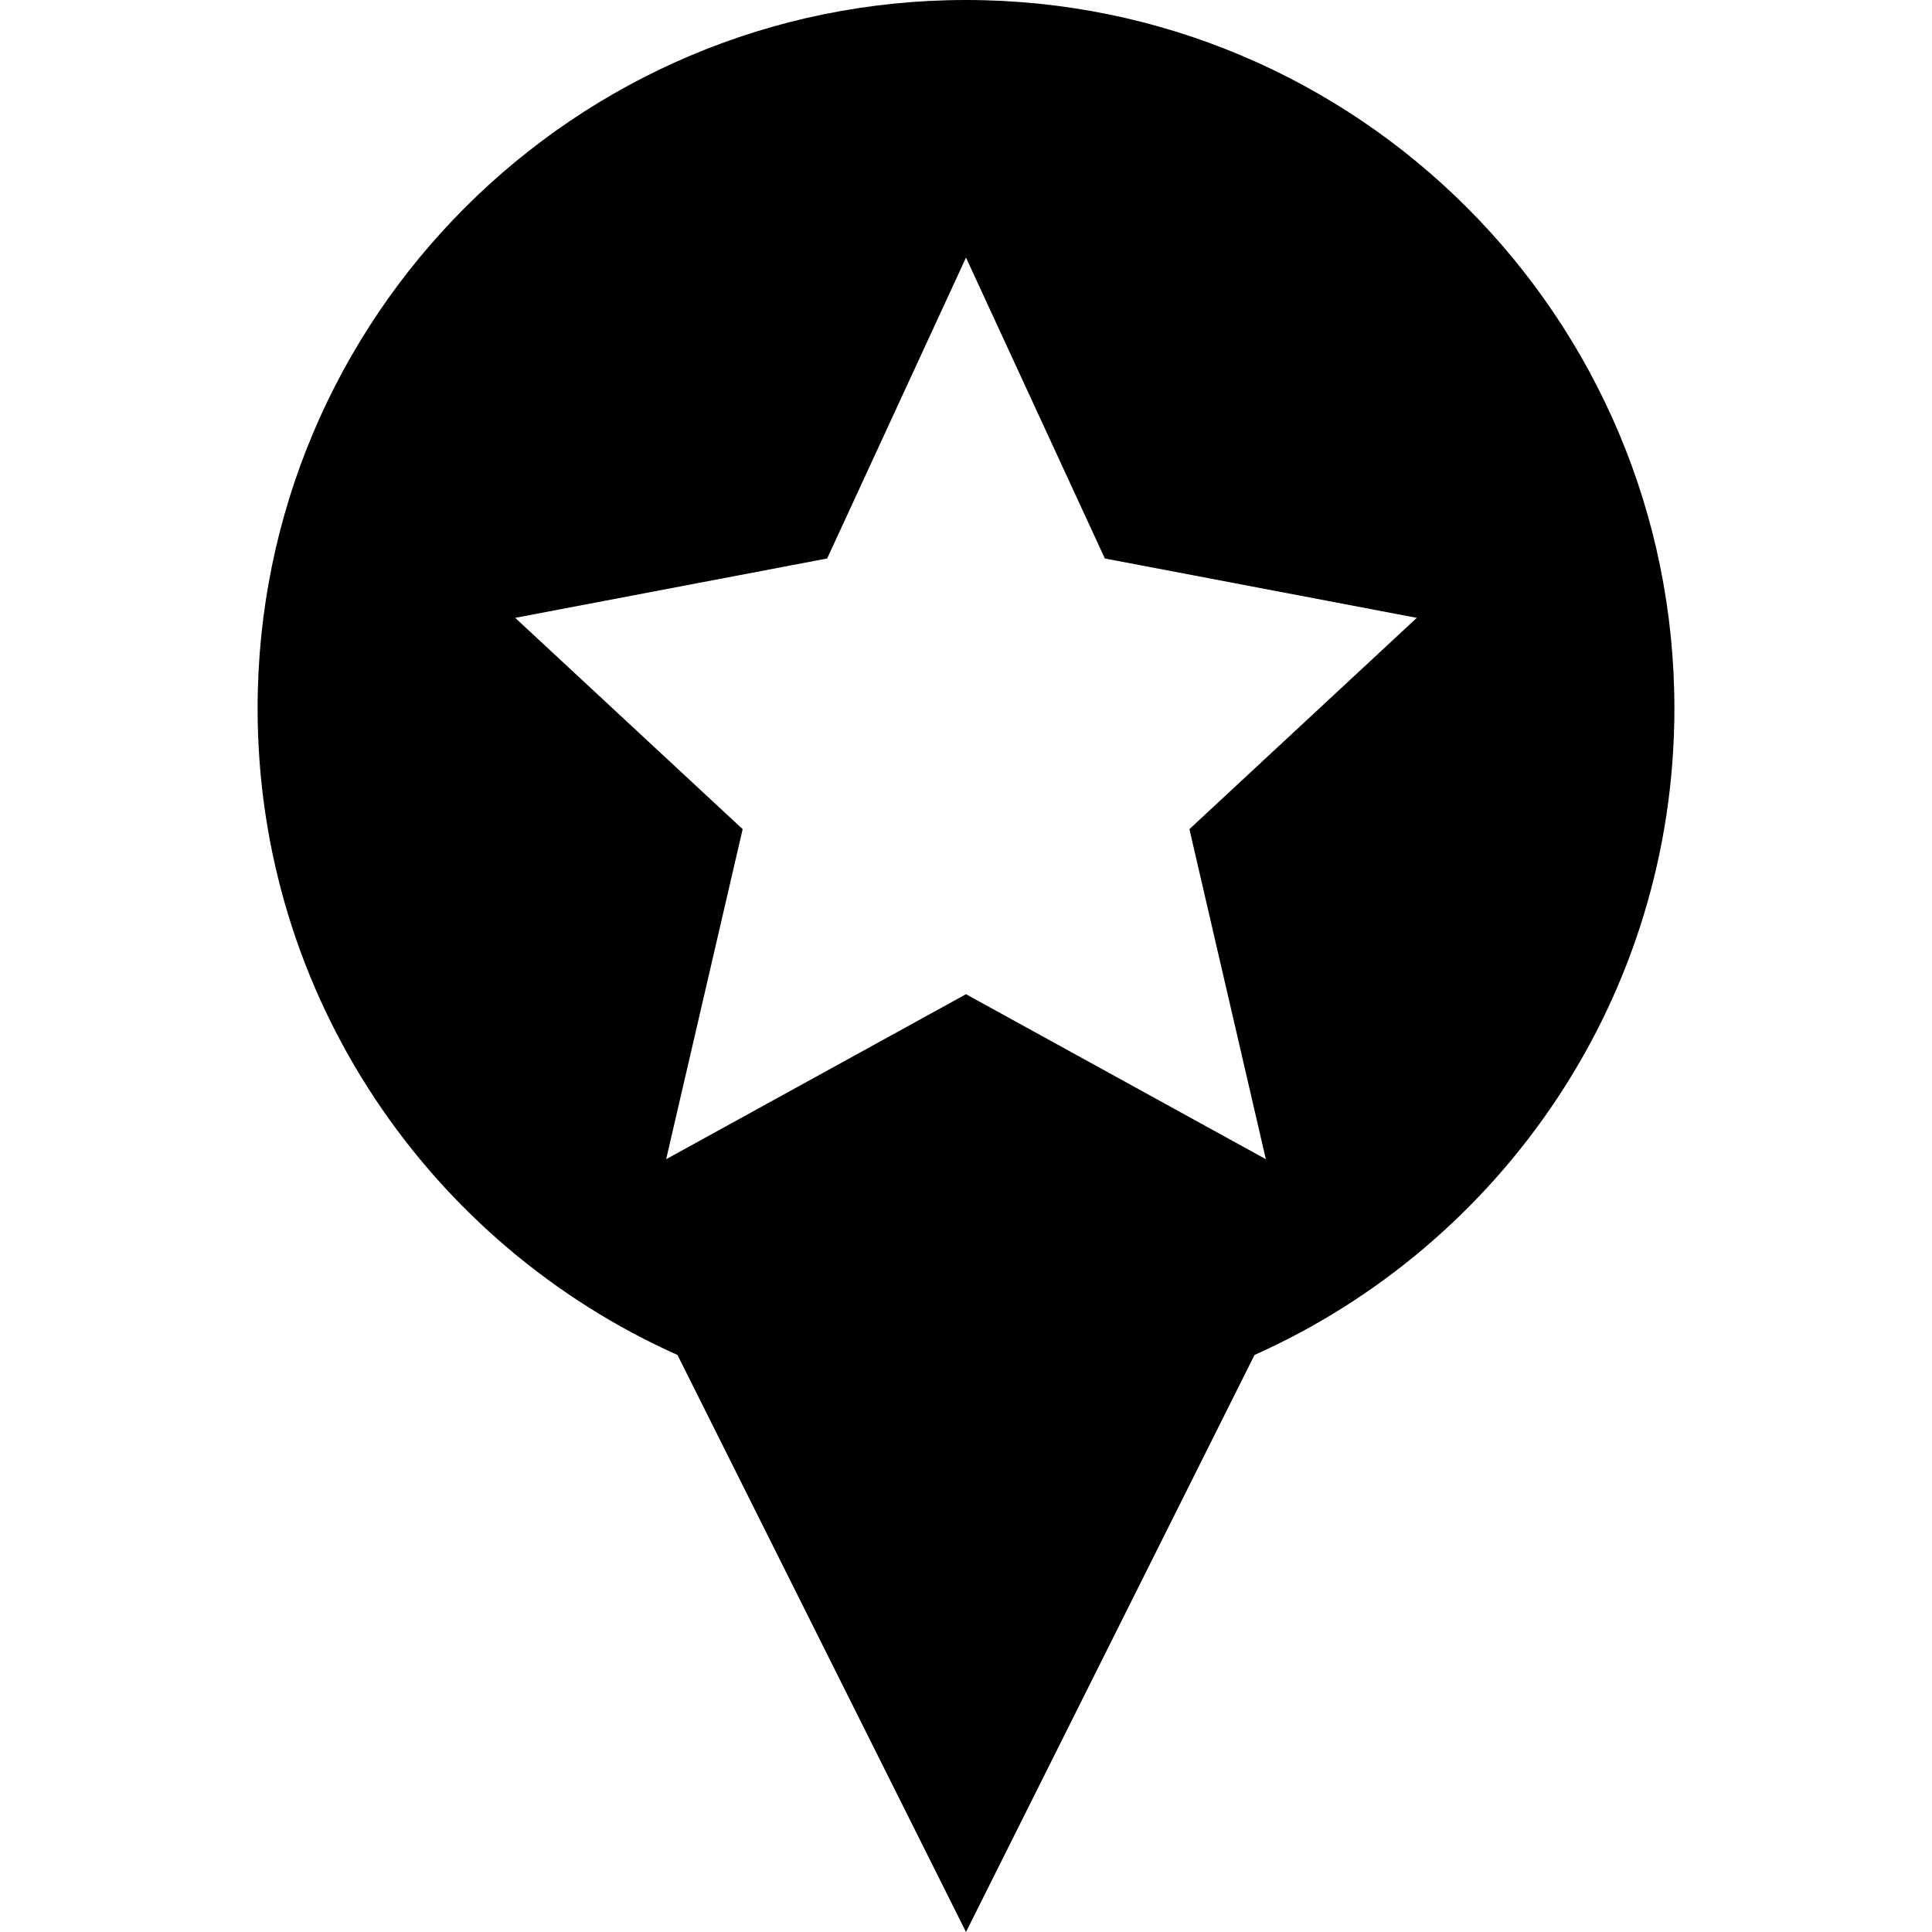 <svg xmlns="http://www.w3.org/2000/svg" width="30" height="30" viewBox="0 0 30 30"><path d="M15 0C8.925 0 4 4.925 4 11c0 4.479 2.68 8.323 6.52 10.04L15 30l4.48-8.96C23.32 19.323 26 15.479 26 11c0-6.075-4.925-11-11-11zm4.656 18L15 15.438 10.344 18l1.188-5.125L8 9.594l4.844-.922L15 4l2.156 4.672L22 9.594l-3.531 3.281L19.656 18z"/></svg>